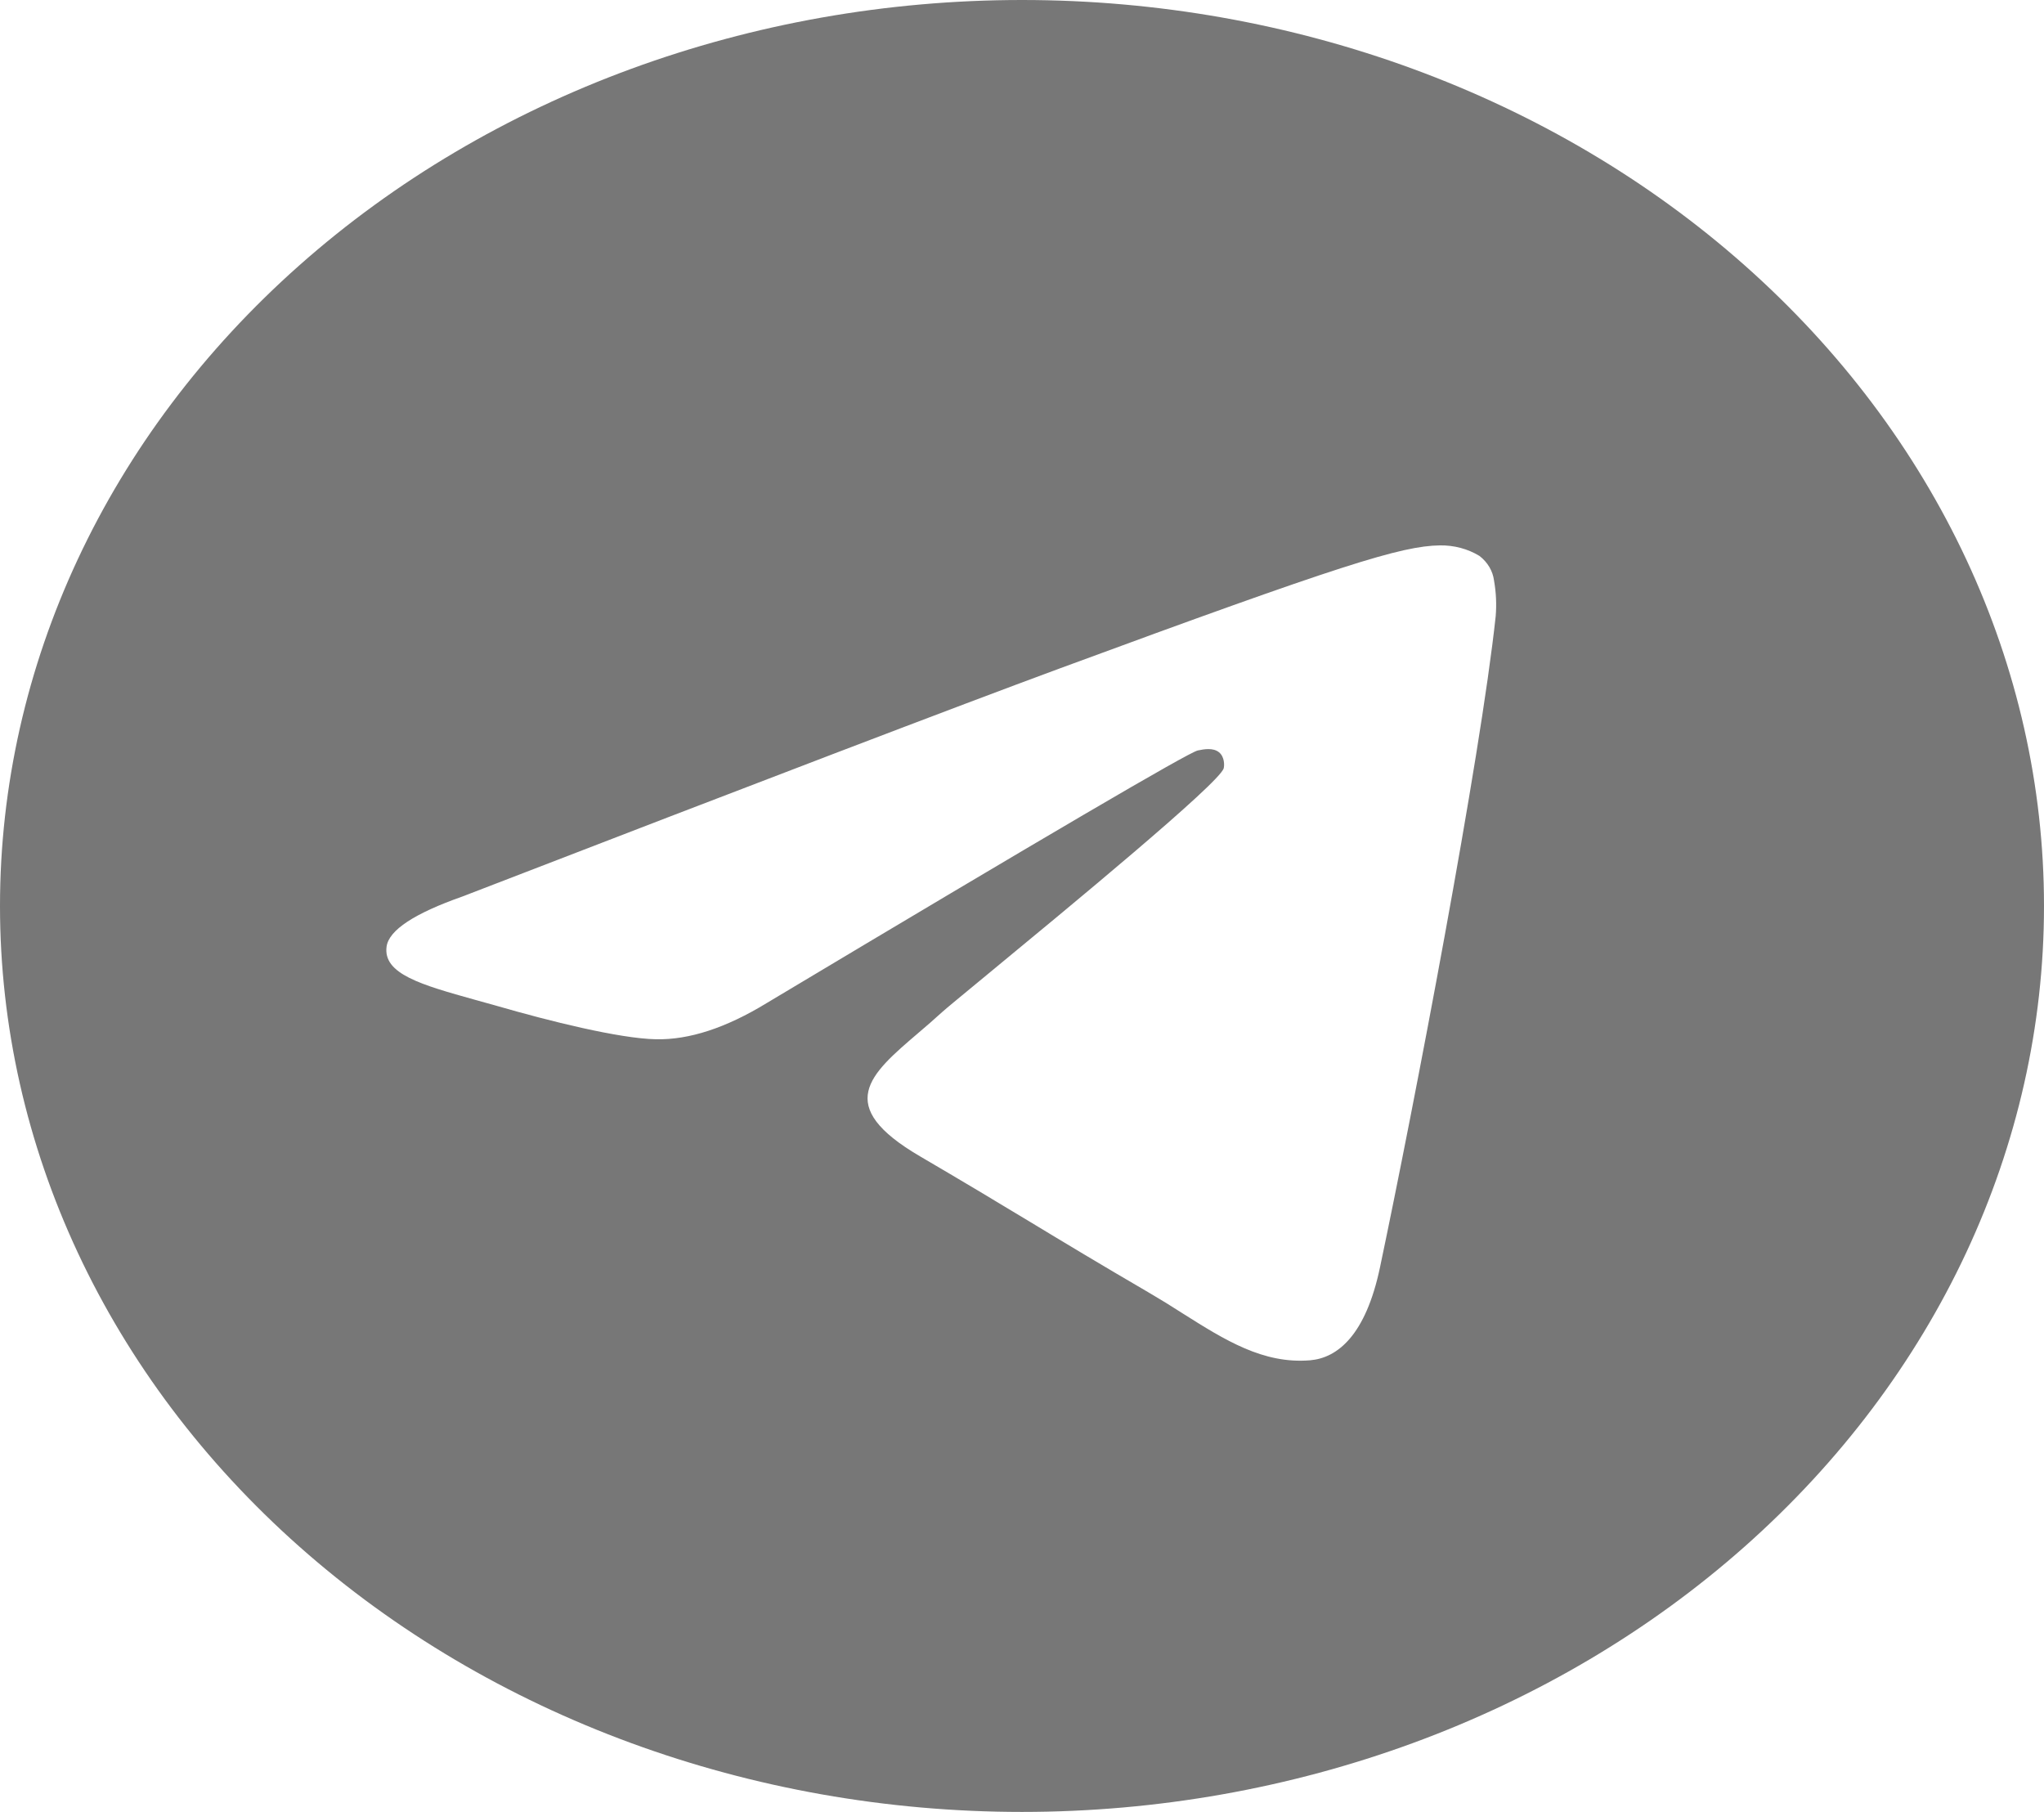 <svg width="44" height="39" viewBox="0 0 44 39" fill="none" xmlns="http://www.w3.org/2000/svg">
<g clip-path="url(#clip0_32_490)">
<path d="M44 19.5C44 24.672 41.682 29.632 37.556 33.289C33.431 36.946 27.835 39 22 39C16.165 39 10.569 36.946 6.444 33.289C2.318 29.632 0 24.672 0 19.5C0 14.328 2.318 9.368 6.444 5.711C10.569 2.054 16.165 0 22 0C27.835 0 33.431 2.054 37.556 5.711C41.682 9.368 44 14.328 44 19.5ZM22.789 14.396C20.648 15.186 16.371 16.819 9.958 19.295C8.918 19.661 8.373 20.02 8.322 20.373C8.239 20.965 9.078 21.199 10.219 21.518L10.7 21.652C11.822 21.977 13.335 22.354 14.118 22.369C14.834 22.385 15.629 22.125 16.506 21.589C22.499 18.004 25.591 16.192 25.784 16.153C25.922 16.124 26.114 16.09 26.241 16.192C26.367 16.295 26.356 16.485 26.342 16.536C26.26 16.85 22.968 19.561 21.266 20.965C20.735 21.404 20.358 21.713 20.281 21.784C20.112 21.938 19.939 22.089 19.764 22.237C18.719 23.129 17.938 23.797 19.805 24.889C20.705 25.416 21.425 25.847 22.143 26.281C22.924 26.754 23.705 27.224 24.717 27.814C24.974 27.964 25.221 28.116 25.459 28.27C26.37 28.845 27.192 29.362 28.201 29.279C28.79 29.23 29.398 28.743 29.706 27.28C30.434 23.827 31.867 16.346 32.197 13.262C32.218 13.006 32.206 12.749 32.161 12.495C32.135 12.29 32.023 12.101 31.848 11.966C31.597 11.813 31.299 11.734 30.995 11.739C30.17 11.751 28.897 12.144 22.789 14.396Z" fill="#777777"/>
</g>
<defs>
<clipPath id="clip0_32_490">
<rect width="44" height="39" fill="white"/>
</clipPath>
</defs>
</svg>
